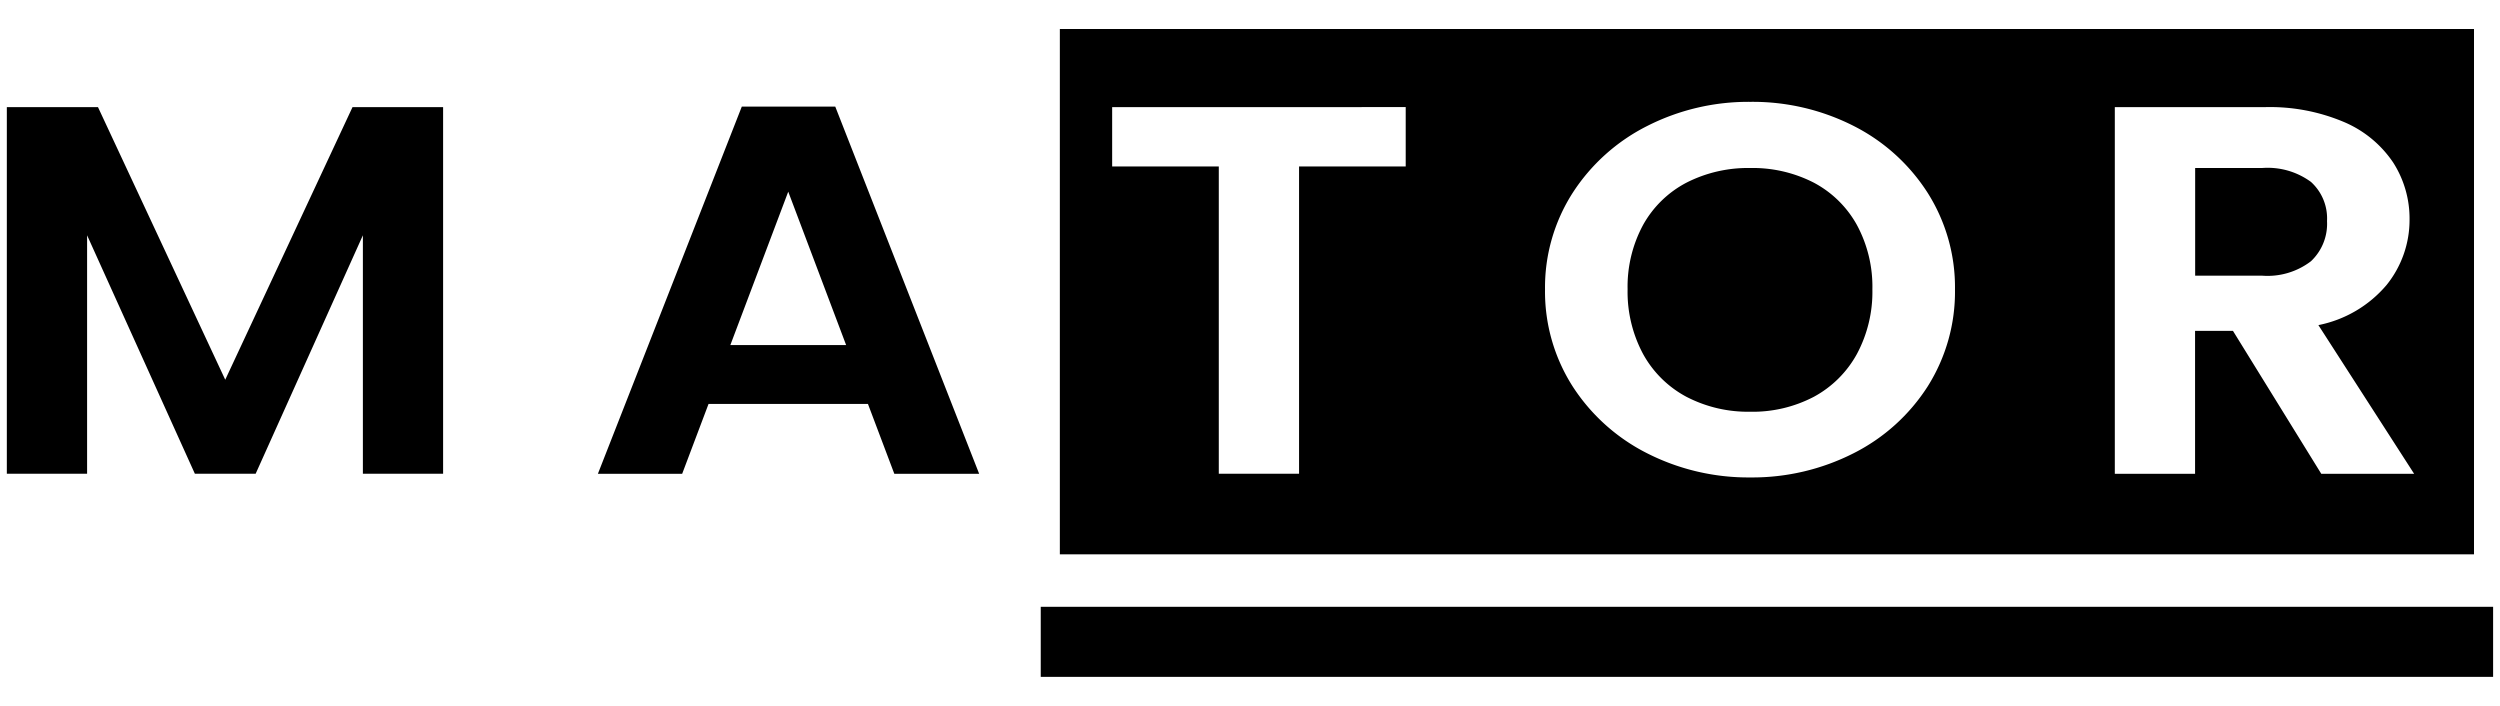 <svg xmlns="http://www.w3.org/2000/svg" width="170" height="48" viewBox="0 0 181.366 48">
  <g id="mator" transform="translate(0.5 0.5)">
    <path id="Exclusión_1" data-name="Exclusión 1" d="M-4861.883,724.5h-105.364v-5.081h105.364Zm-1.386-8.892h-102.592V677.5h102.592Zm-52.5-32.824a16.2,16.2,0,0,0-7.486,1.753,13.848,13.848,0,0,0-5.408,4.859,12.713,12.713,0,0,0-2,6.993,12.774,12.774,0,0,0,2,7.031,13.855,13.855,0,0,0,5.407,4.859,16.212,16.212,0,0,0,7.487,1.753,16.218,16.218,0,0,0,7.487-1.753,13.7,13.7,0,0,0,5.385-4.859,12.866,12.866,0,0,0,1.975-7.031,12.805,12.805,0,0,0-1.975-6.993,13.723,13.723,0,0,0-5.366-4.859,16.16,16.16,0,0,0-7.5-1.753ZM-4883.5,699.4h2.745l6.405,10.366h6.737l-6.945-10.785a8.7,8.7,0,0,0,4.95-2.915,7.518,7.518,0,0,0,1.663-4.745,7.526,7.526,0,0,0-1.187-4.134,8.105,8.105,0,0,0-3.555-2.934,13.786,13.786,0,0,0-5.74-1.086h-10.9v26.6h5.822V699.4Zm-78.566-16.234v4.306h7.736v22.293h5.823V687.471h7.737v-4.306Zm-9.648,26.6h-6.156l-1.913-5.068h-11.563l-1.913,5.068h-6.114l10.44-26.638h6.779l10.439,26.638Zm-13.851-20.465h0l-4.2,11.128h8.4Zm-25.035,20.464h-5.823v-17.3l-7.78,17.3h-4.408l-7.819-17.3v17.3h-5.823v-26.6h6.612l9.233,19.778,9.234-19.778h6.571v26.6Zm94.827-4.5a9.673,9.673,0,0,1-4.637-1.086,7.739,7.739,0,0,1-3.141-3.106,9.537,9.537,0,0,1-1.122-4.687,9.419,9.419,0,0,1,1.122-4.668,7.655,7.655,0,0,1,3.141-3.067,9.808,9.808,0,0,1,4.637-1.067,9.689,9.689,0,0,1,4.617,1.067,7.68,7.68,0,0,1,3.12,3.068,9.424,9.424,0,0,1,1.122,4.668,9.532,9.532,0,0,1-1.122,4.687,7.779,7.779,0,0,1-3.12,3.105,9.558,9.558,0,0,1-4.617,1.087Zm37.141-9.87h-4.866v-7.812h4.866a5.309,5.309,0,0,1,3.535,1.01,3.57,3.57,0,0,1,1.165,2.839,3.731,3.731,0,0,1-1.165,2.915,5.182,5.182,0,0,1-3.538,1.048Z" transform="translate(5042.249 -677.5)" stroke="rgba(0,0,0,0)" stroke-miterlimit="10" stroke-width="1"/>
  </g>
</svg>
